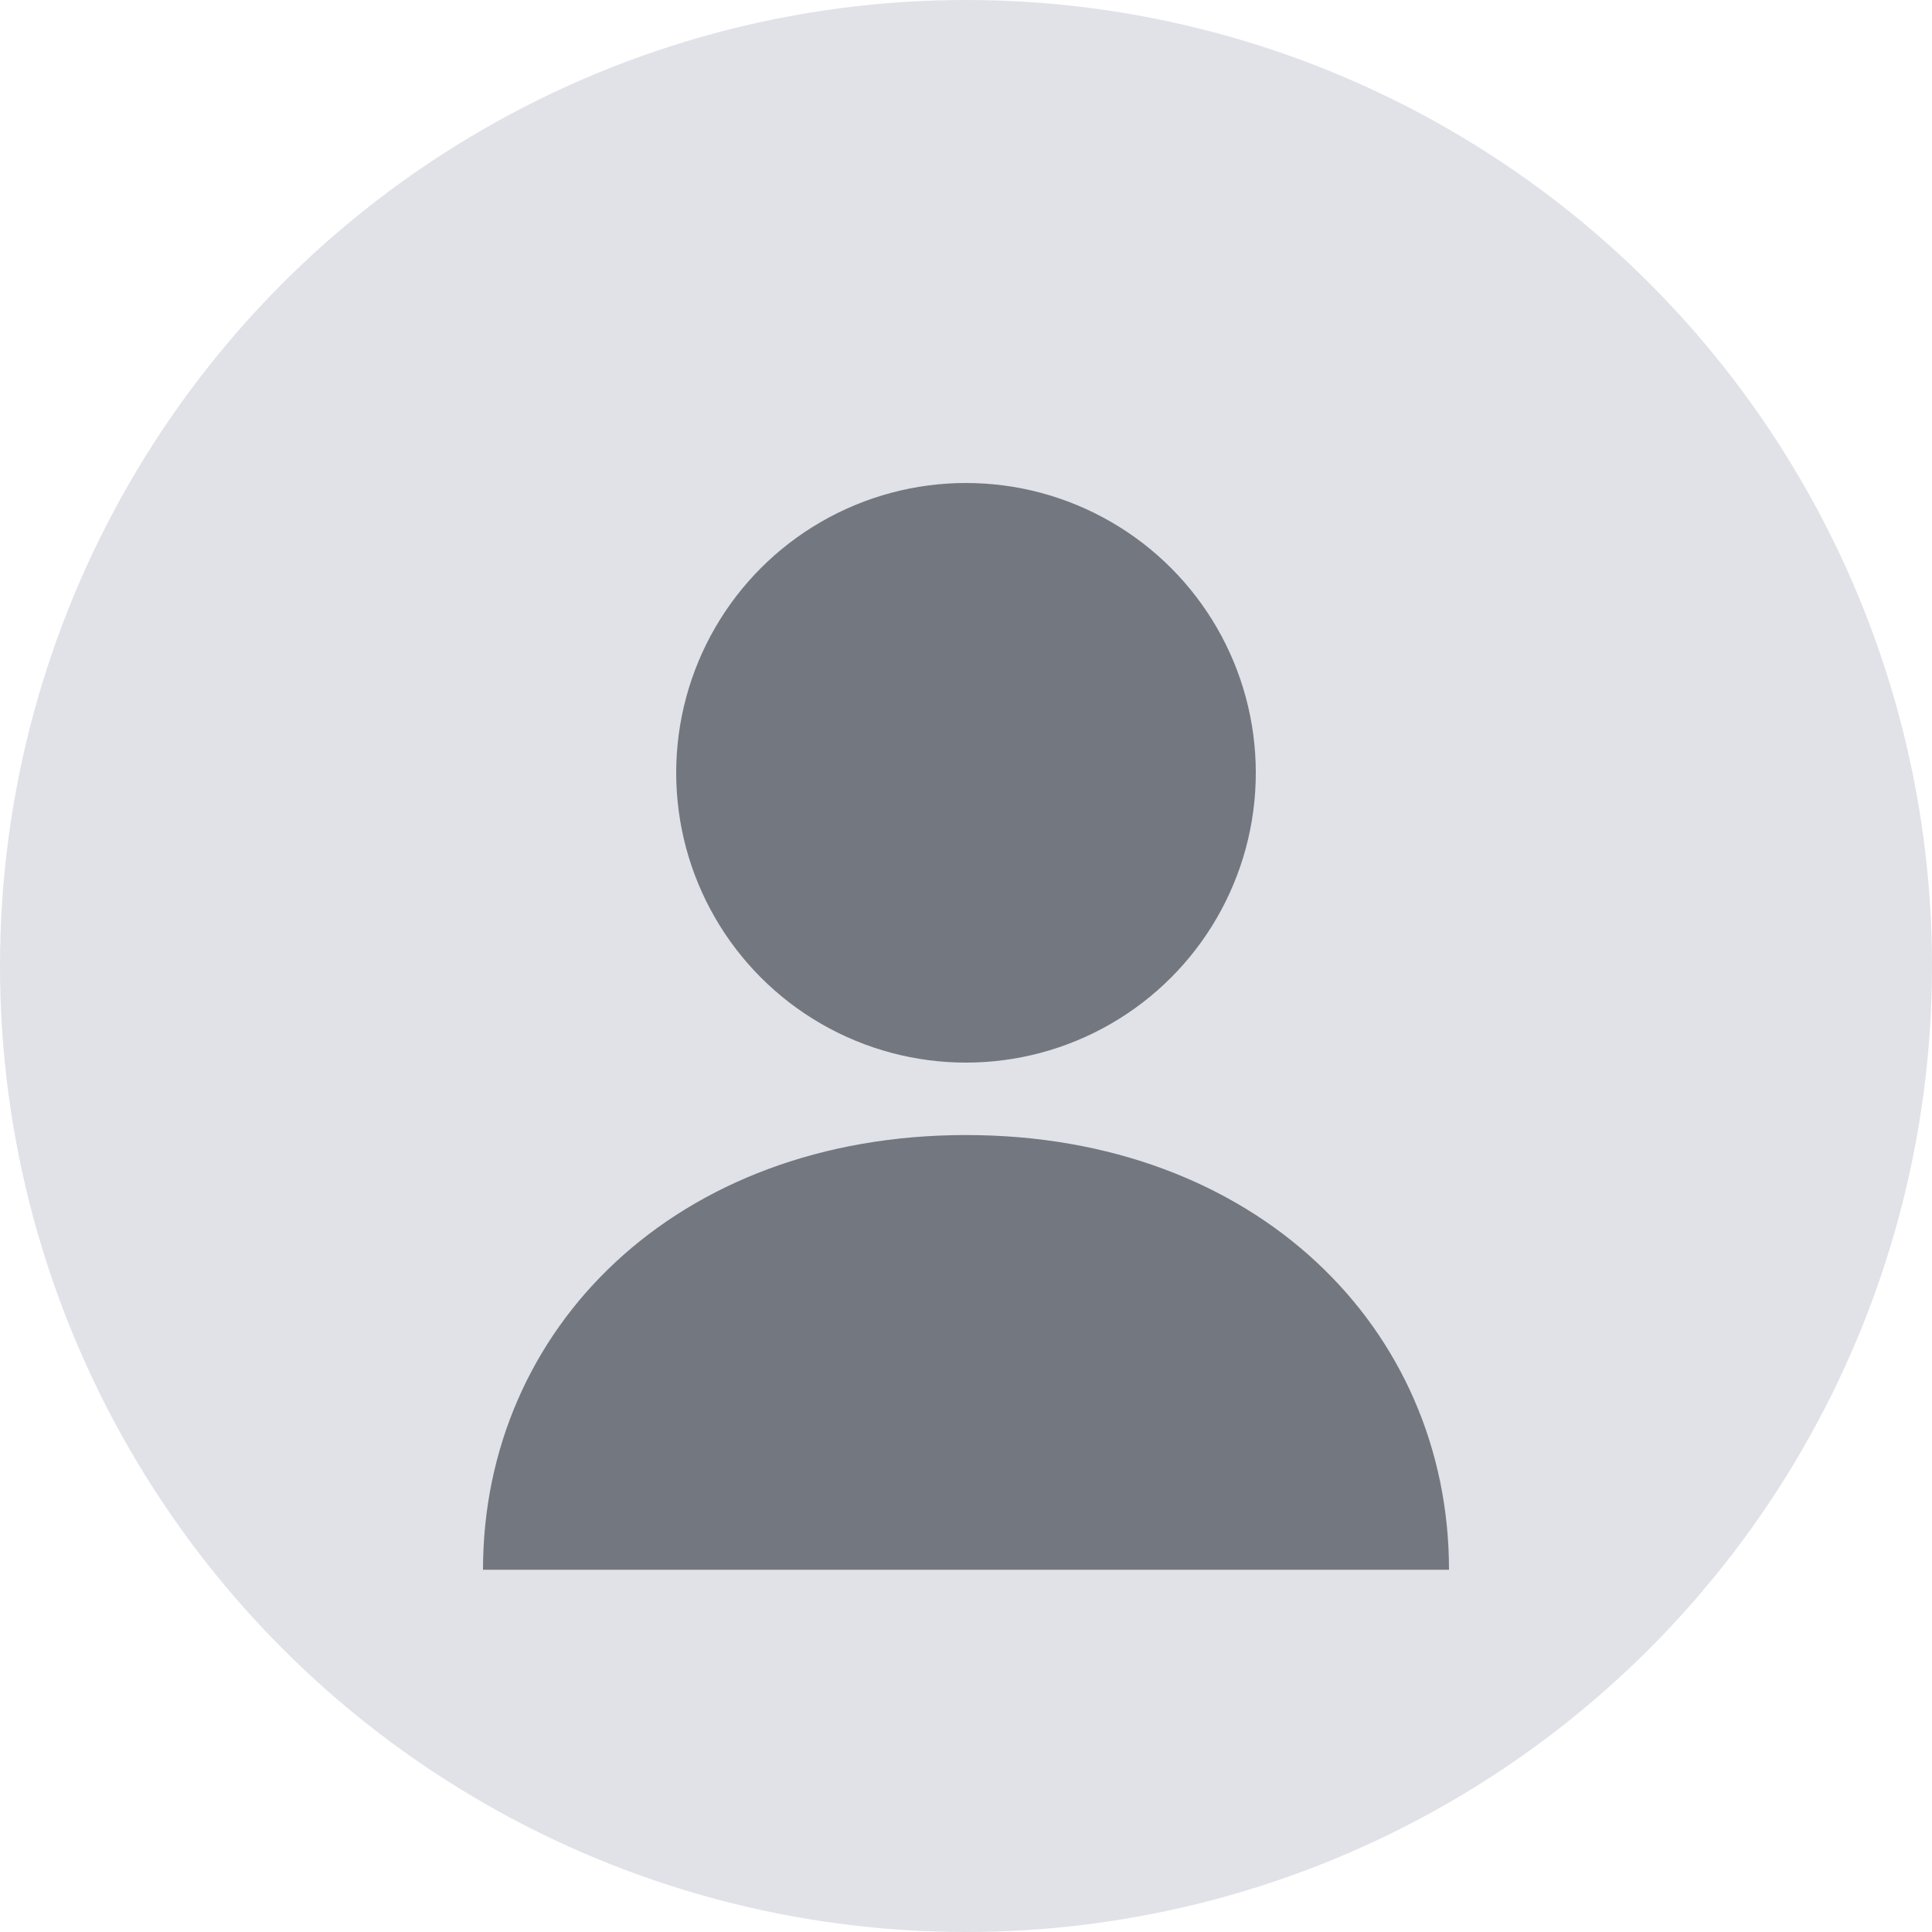 <svg width="80" height="80" viewBox="0 0 80 80" fill="none" xmlns="http://www.w3.org/2000/svg">
  <circle cx="40" cy="40" r="40" fill="#E1E2E8"/>
  <circle cx="40" cy="32" r="12" fill="#73777F"/>
  <path d="M20 65C20 55 28 47 40 47C52 47 60 55 60 65" fill="#73777F"/>
</svg>
